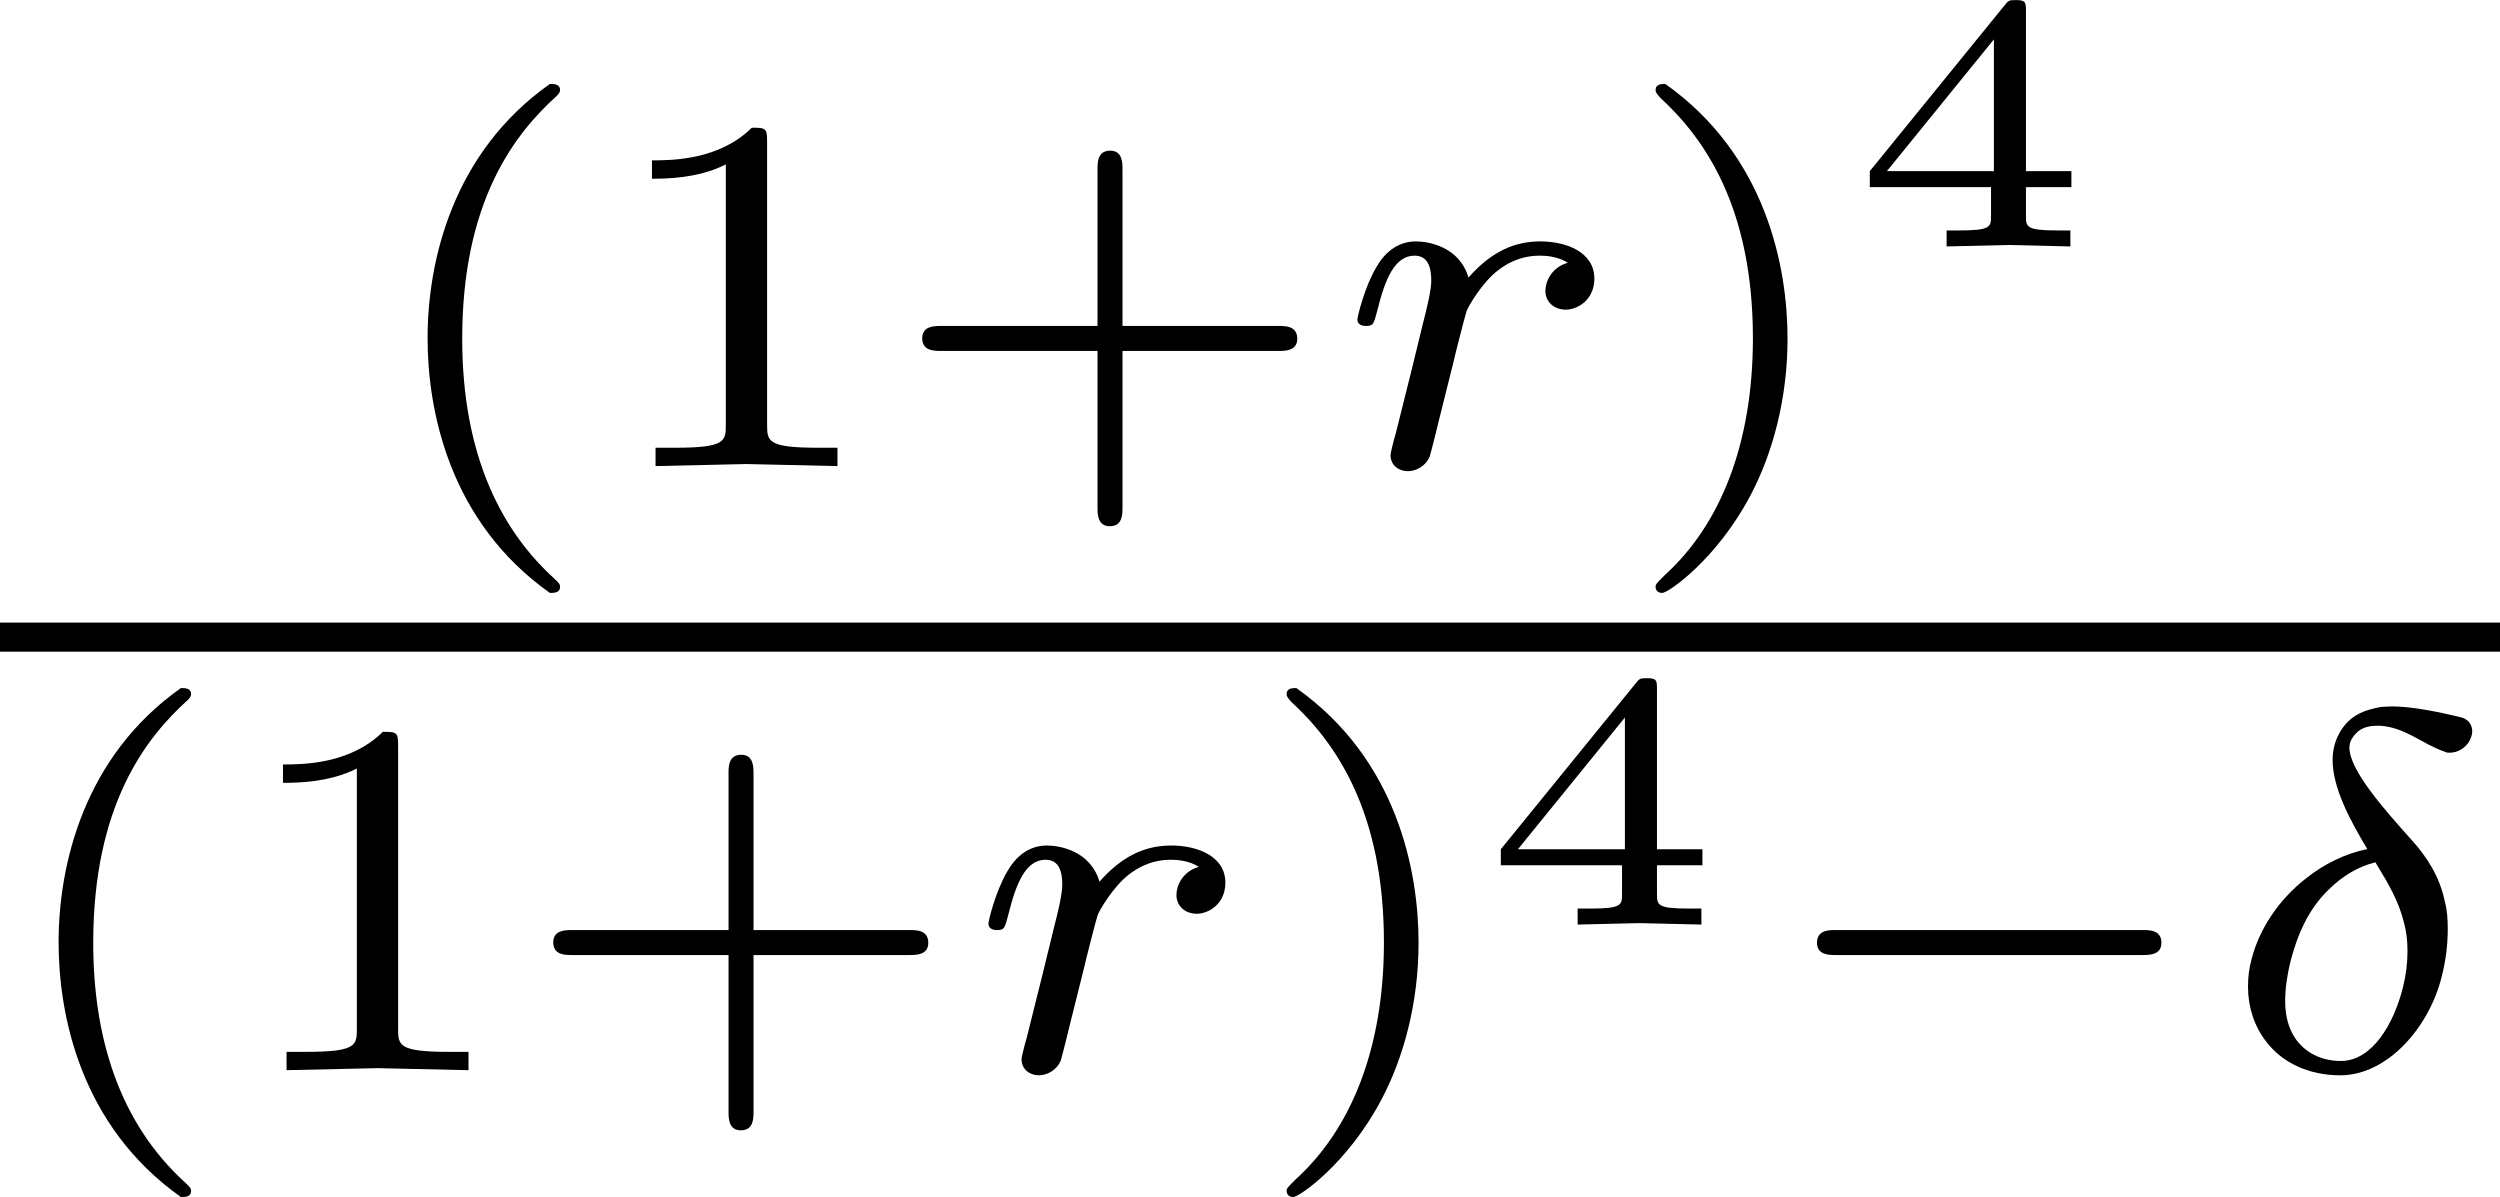 <?xml version='1.0' encoding='UTF-8'?>
<!-- This file was generated by dvisvgm 3.0.3 -->
<svg version='1.1' xmlns='http://www.w3.org/2000/svg' xmlns:xlink='http://www.w3.org/1999/xlink' width='34.216pt' height='16.383pt' viewBox='68.069 416.184 34.216 16.383'>
<defs>
<path id='g28-0' d='M5.467-1.743C5.467-1.918 5.307-1.918 5.209-1.918H1.011C.914-1.918 .753-1.918 .753-1.743C.753-1.576 .921-1.576 1.011-1.576H5.209C5.3-1.576 5.467-1.576 5.467-1.743Z'/>
<path id='g23-52' d='M3.073-.812V-1.031H2.451V-3.223C2.451-3.342 2.446-3.372 2.316-3.372C2.217-3.372 2.212-3.367 2.157-3.298L.314-1.031V-.812H1.973V-.423C1.973-.269 1.973-.219 1.539-.219H1.365V0L2.212-.02L3.059 0V-.219H2.884C2.451-.219 2.451-.269 2.451-.423V-.812H3.073ZM2.012-1.031H.548L2.012-2.834V-1.031Z'/>
<path id='g30-14' d='M3.075-1.276C3.131-1.492 3.159-1.716 3.159-1.925C3.159-2.064 3.152-2.19 3.117-2.315C3.048-2.65 2.873-2.922 2.657-3.159C2.308-3.55 1.813-4.101 1.813-4.414C1.813-4.449 1.82-4.484 1.834-4.512C1.869-4.582 1.925-4.645 2.001-4.679C2.064-4.707 2.127-4.714 2.19-4.714H2.232C2.58-4.693 2.81-4.463 3.117-4.359C3.138-4.345 3.166-4.345 3.187-4.345C3.292-4.345 3.403-4.407 3.459-4.512C3.48-4.554 3.494-4.596 3.494-4.638C3.494-4.735 3.431-4.812 3.327-4.833C3.034-4.903 2.671-4.979 2.392-4.979C2.343-4.979 2.294-4.972 2.246-4.972C2.134-4.951 2.022-4.924 1.911-4.861C1.806-4.798 1.723-4.707 1.667-4.596C1.611-4.491 1.583-4.373 1.583-4.247C1.583-3.864 1.82-3.424 2.057-3.027C1.757-2.964 1.465-2.824 1.206-2.615C.844-2.329 .579-1.932 .474-1.52C.439-1.395 .425-1.269 .425-1.144C.425-.865 .509-.607 .669-.398C.893-.098 1.262 .07 1.688 .07C2.329 .07 2.901-.579 3.075-1.276ZM2.545-1.13C2.42-.635 2.127-.126 1.695-.126C1.402-.126 1.158-.265 1.032-.502C.962-.635 .934-.788 .934-.948C.934-1.123 .962-1.304 1.004-1.478C1.095-1.834 1.241-2.197 1.534-2.476C1.716-2.657 1.939-2.79 2.169-2.845L2.197-2.797C2.343-2.559 2.49-2.308 2.559-2.022C2.594-1.897 2.608-1.764 2.608-1.632C2.608-1.465 2.587-1.297 2.545-1.13Z'/>
<path id='g30-114' d='M3.571-2.566C3.571-2.929 3.187-3.075 2.831-3.075C2.469-3.075 2.155-2.929 1.848-2.58C1.723-3.006 1.297-3.075 1.13-3.075C.872-3.075 .697-2.915 .586-2.72C.425-2.448 .328-2.043 .328-2.008C.328-1.918 .425-1.918 .446-1.918C.544-1.918 .551-1.939 .6-2.127C.704-2.552 .837-2.88 1.109-2.88C1.29-2.88 1.339-2.727 1.339-2.538C1.339-2.406 1.276-2.148 1.227-1.96L1.074-1.332L.851-.439C.823-.349 .781-.174 .781-.153C.781 0 .907 .07 1.018 .07C1.123 .07 1.262 .007 1.318-.133C1.332-.174 1.409-.481 1.451-.656L1.639-1.409C1.646-1.451 1.806-2.078 1.82-2.113C1.834-2.169 2.036-2.518 2.26-2.685C2.336-2.741 2.525-2.88 2.824-2.88C2.894-2.88 3.068-2.873 3.208-2.783C2.985-2.72 2.901-2.525 2.901-2.399C2.901-2.246 3.02-2.141 3.18-2.141S3.571-2.273 3.571-2.566Z'/>
<path id='g32-40' d='M2.615 1.653C2.615 1.611 2.594 1.597 2.545 1.548C1.618 .711 1.276-.474 1.276-1.743C1.276-3.626 1.995-4.547 2.566-5.063C2.594-5.091 2.615-5.112 2.615-5.147C2.615-5.23 2.532-5.23 2.476-5.23C1.151-4.296 .802-2.817 .802-1.75C.802-.767 1.095 .76 2.476 1.736C2.532 1.736 2.615 1.736 2.615 1.653Z'/>
<path id='g32-41' d='M2.301-1.743C2.301-2.727 2.008-4.254 .628-5.23C.579-5.23 .495-5.23 .495-5.147C.495-5.112 .516-5.091 .558-5.042C1.158-4.491 1.827-3.55 1.827-1.75C1.827-.293 1.374 .809 .621 1.492C.502 1.611 .495 1.618 .495 1.653S.516 1.736 .586 1.736C.669 1.736 1.332 1.276 1.792 .404C2.099-.174 2.301-.928 2.301-1.743Z'/>
<path id='g32-43' d='M5.621-1.743C5.621-1.918 5.461-1.918 5.363-1.918H3.229V-4.059C3.229-4.149 3.229-4.317 3.062-4.317C2.887-4.317 2.887-4.156 2.887-4.059V-1.918H.746C.656-1.918 .488-1.918 .488-1.75C.488-1.576 .649-1.576 .746-1.576H2.887V.565C2.887 .656 2.887 .823 3.055 .823C3.229 .823 3.229 .663 3.229 .565V-1.576H5.363C5.454-1.576 5.621-1.576 5.621-1.743Z'/>
<path id='g32-49' d='M3.299 0V-.251H3.034C2.336-.251 2.336-.342 2.336-.572V-4.435C2.336-4.624 2.322-4.631 2.127-4.631C1.681-4.191 1.046-4.184 .76-4.184V-3.933C.928-3.933 1.388-3.933 1.771-4.129V-.572C1.771-.342 1.771-.251 1.074-.251H.809V0L2.05-.028L3.299 0Z'/>
</defs>
<g id='page1'>
<use x='73.119' y='422.563' xlink:href='#g32-40'/>
<use x='76.232' y='422.563' xlink:href='#g32-49'/>
<use x='80.203' y='422.563' xlink:href='#g32-43'/>
<use x='86.319' y='422.563' xlink:href='#g30-114'/>
<use x='90.233' y='422.563' xlink:href='#g32-41'/>
<use x='93.346' y='419.557' xlink:href='#g23-52'/>
<rect x='68.069' y='424.705' height='.398' width='34.216'/>
<use x='68.069' y='430.831' xlink:href='#g32-40'/>
<use x='71.182' y='430.831' xlink:href='#g32-49'/>
<use x='75.153' y='430.831' xlink:href='#g32-43'/>
<use x='81.269' y='430.831' xlink:href='#g30-114'/>
<use x='85.183' y='430.831' xlink:href='#g32-41'/>
<use x='88.296' y='428.838' xlink:href='#g23-52'/>
<use x='92.184' y='430.831' xlink:href='#g28-0'/>
<use x='98.411' y='430.831' xlink:href='#g30-14'/>
</g>
</svg>